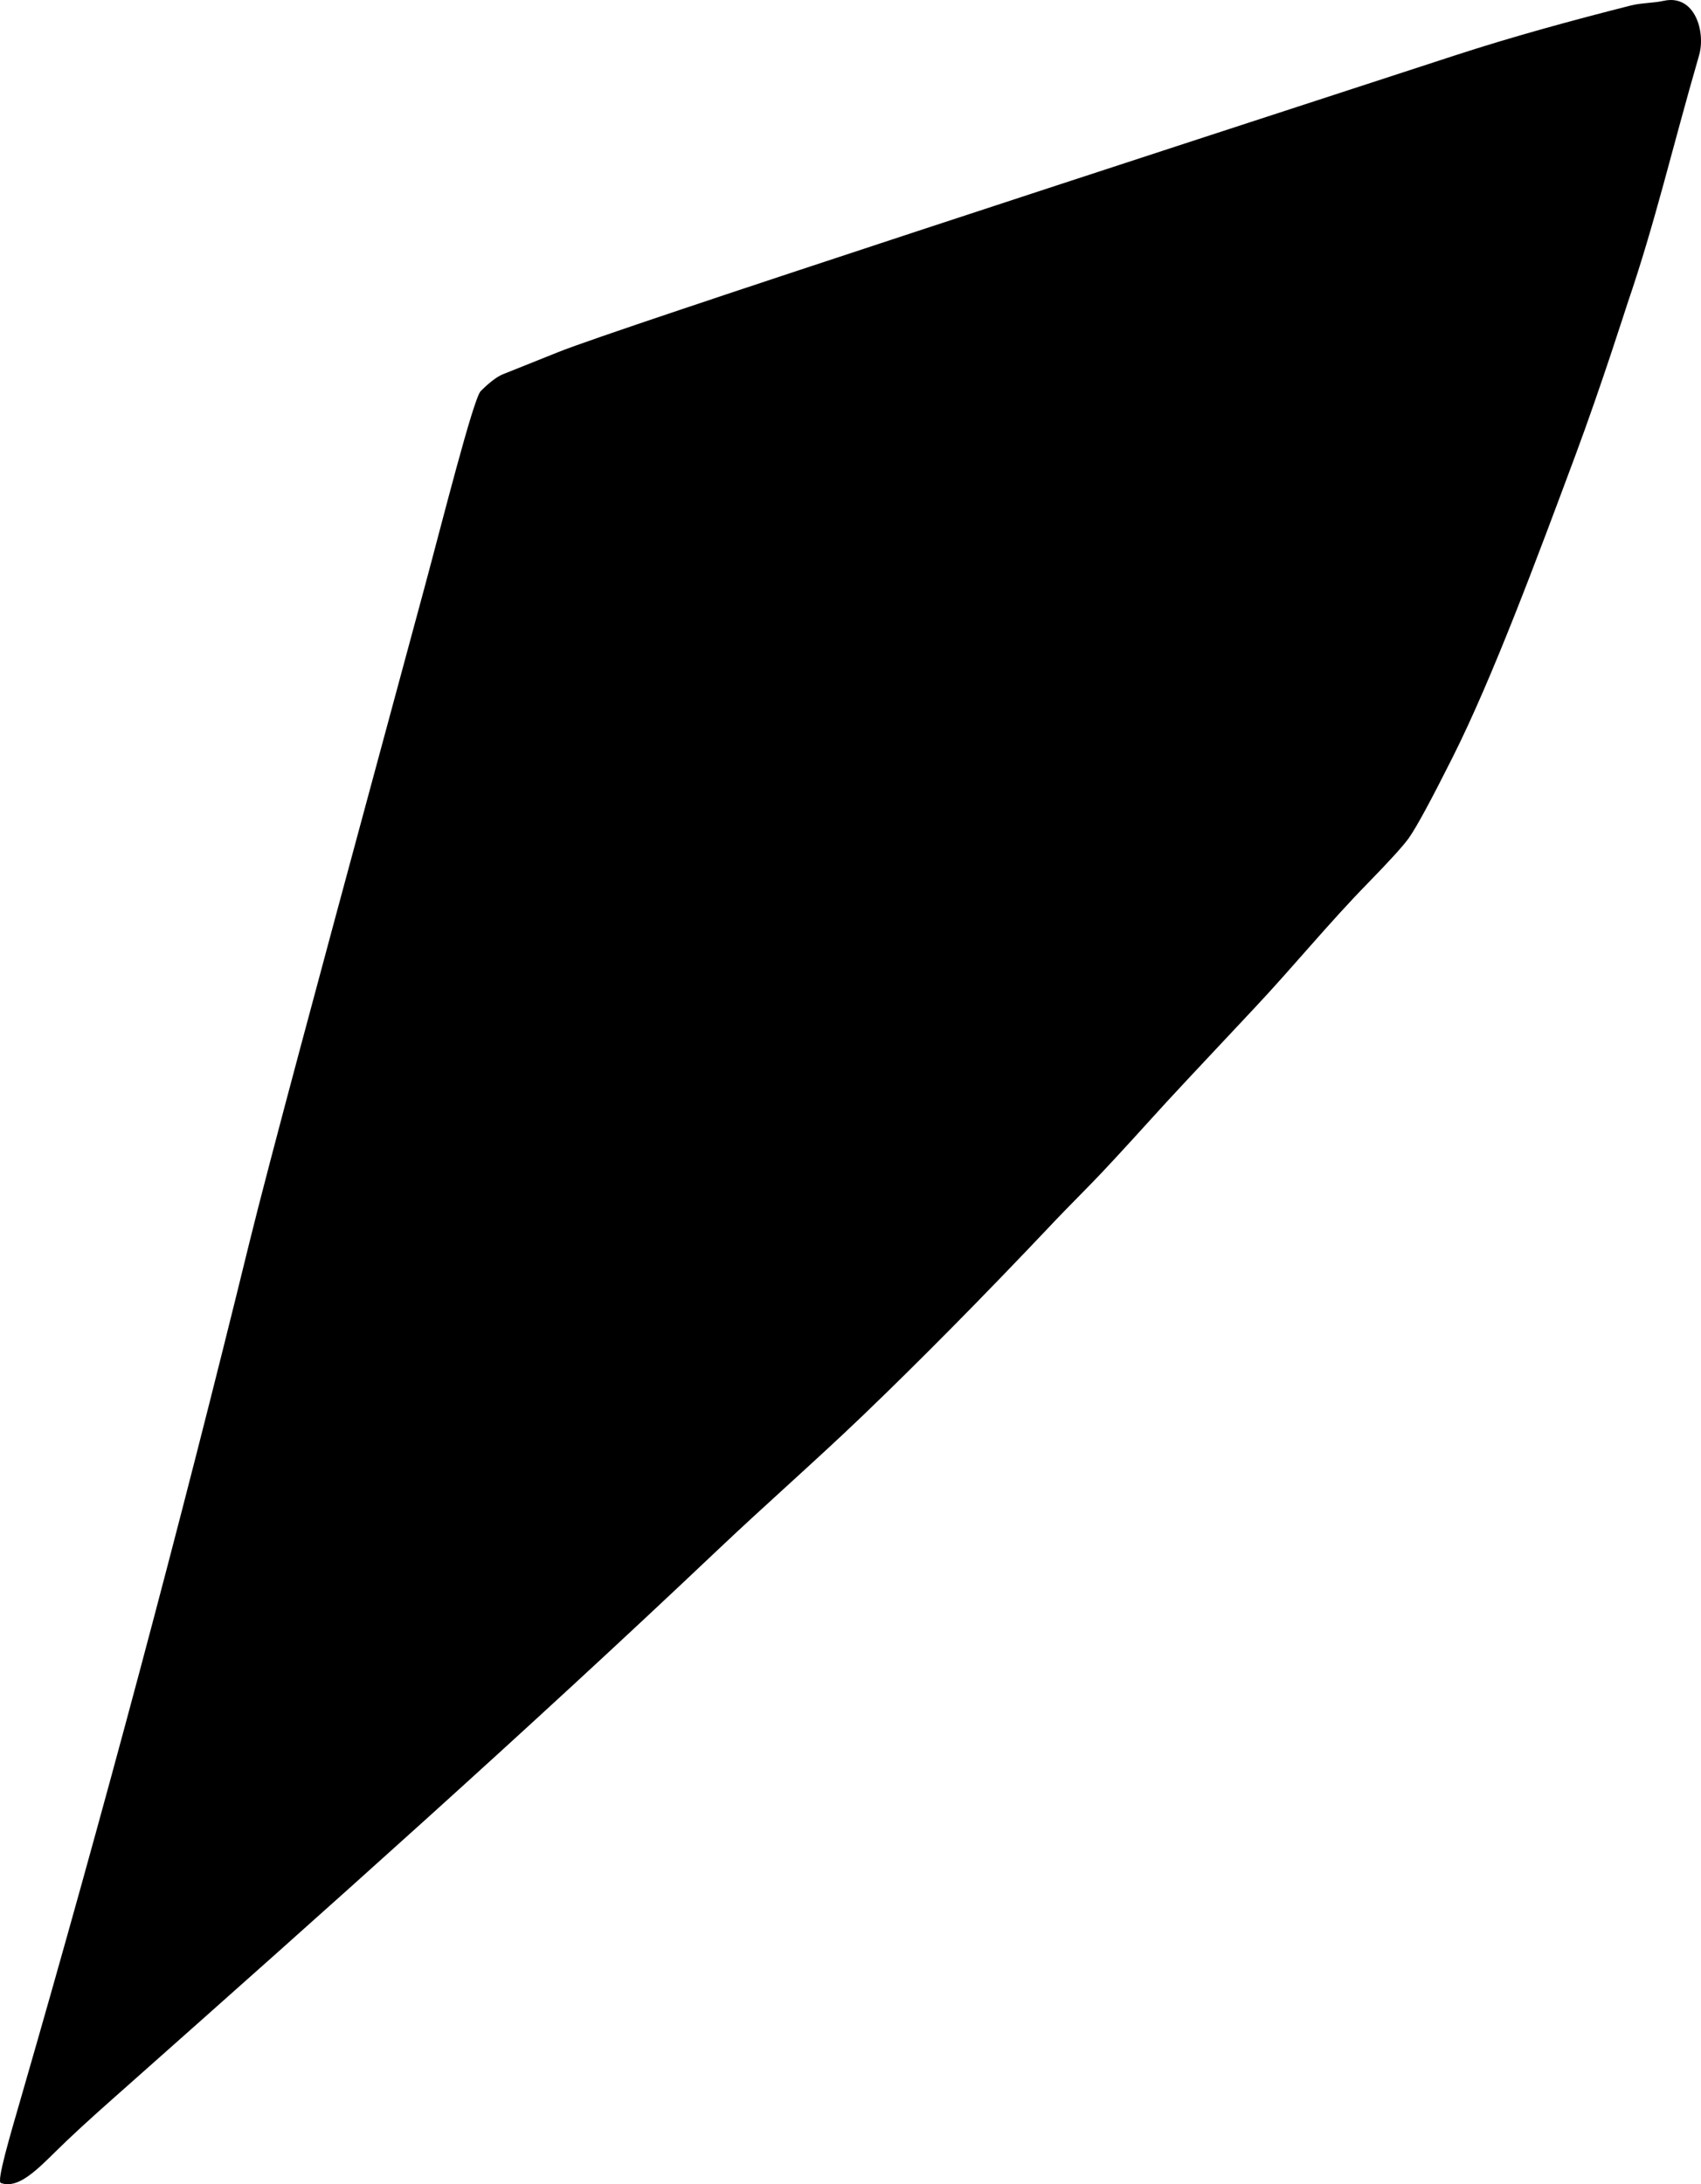 <?xml version="1.0" encoding="utf-8"?>
<!-- Generator: Adobe Illustrator 16.0.0, SVG Export Plug-In . SVG Version: 6.00 Build 0)  -->
<!DOCTYPE svg PUBLIC "-//W3C//DTD SVG 1.1//EN" "http://www.w3.org/Graphics/SVG/1.1/DTD/svg11.dtd">
<svg version="1.1" id="Layer_1" xmlns="http://www.w3.org/2000/svg" xmlns:xlink="http://www.w3.org/1999/xlink" x="0px" y="0px"
	 width="617.582px" height="792.801px" viewBox="0 0 617.582 792.801" enable-background="new 0 0 617.582 792.801"
	 xml:space="preserve">
<path d="M604.073,0.293c-3.959,0.865-8.087,0.716-12.021,1.715c-21.438,5.443-42.793,11.26-63.83,18.113
	C419.615,55.503,224.531,119.06,202.881,127.725l-20.046,8.024c-2.193,0.819-4.957,2.882-8.287,6.19
	c-2.69,2.673-14.018,47.64-20.5,71.609l-20.597,76.155c-14.519,53.674-35.973,133-42.877,161.199
	C65.126,554.818,37.489,658.182,7.766,760.955c-4.104,14.189-9.06,30.854-7.457,31.42c7.176,2.52,14.738-6.609,23.817-15.246
	c7.264-6.908,14.771-13.512,22.26-20.152c72.193-64.01,144.287-128.153,214.327-194.526c17.312-16.404,35.287-32.104,52.504-48.609
	c20.688-19.84,43.489-42.91,68.396-69.215c1.581-1.731,6.649-6.938,15.078-15.516c3.697-3.771,11.021-11.669,22.029-23.818
	c5.021-5.623,17.348-18.753,36.907-39.584c13.938-14.84,26.816-30.65,41.06-45.208c7.864-8.043,12.824-13.536,14.791-16.279
	c2.913-4.13,8.174-13.918,15.908-29.304c14.552-28.939,30.832-72.681,44.604-109.677c9.441-25.368,18.439-53.765,18.896-55.088
	c10.134-29.604,16.137-56.046,26-90.073C619.325,11.669,615.428-2.189,604.073,0.293z"/>
</svg>

